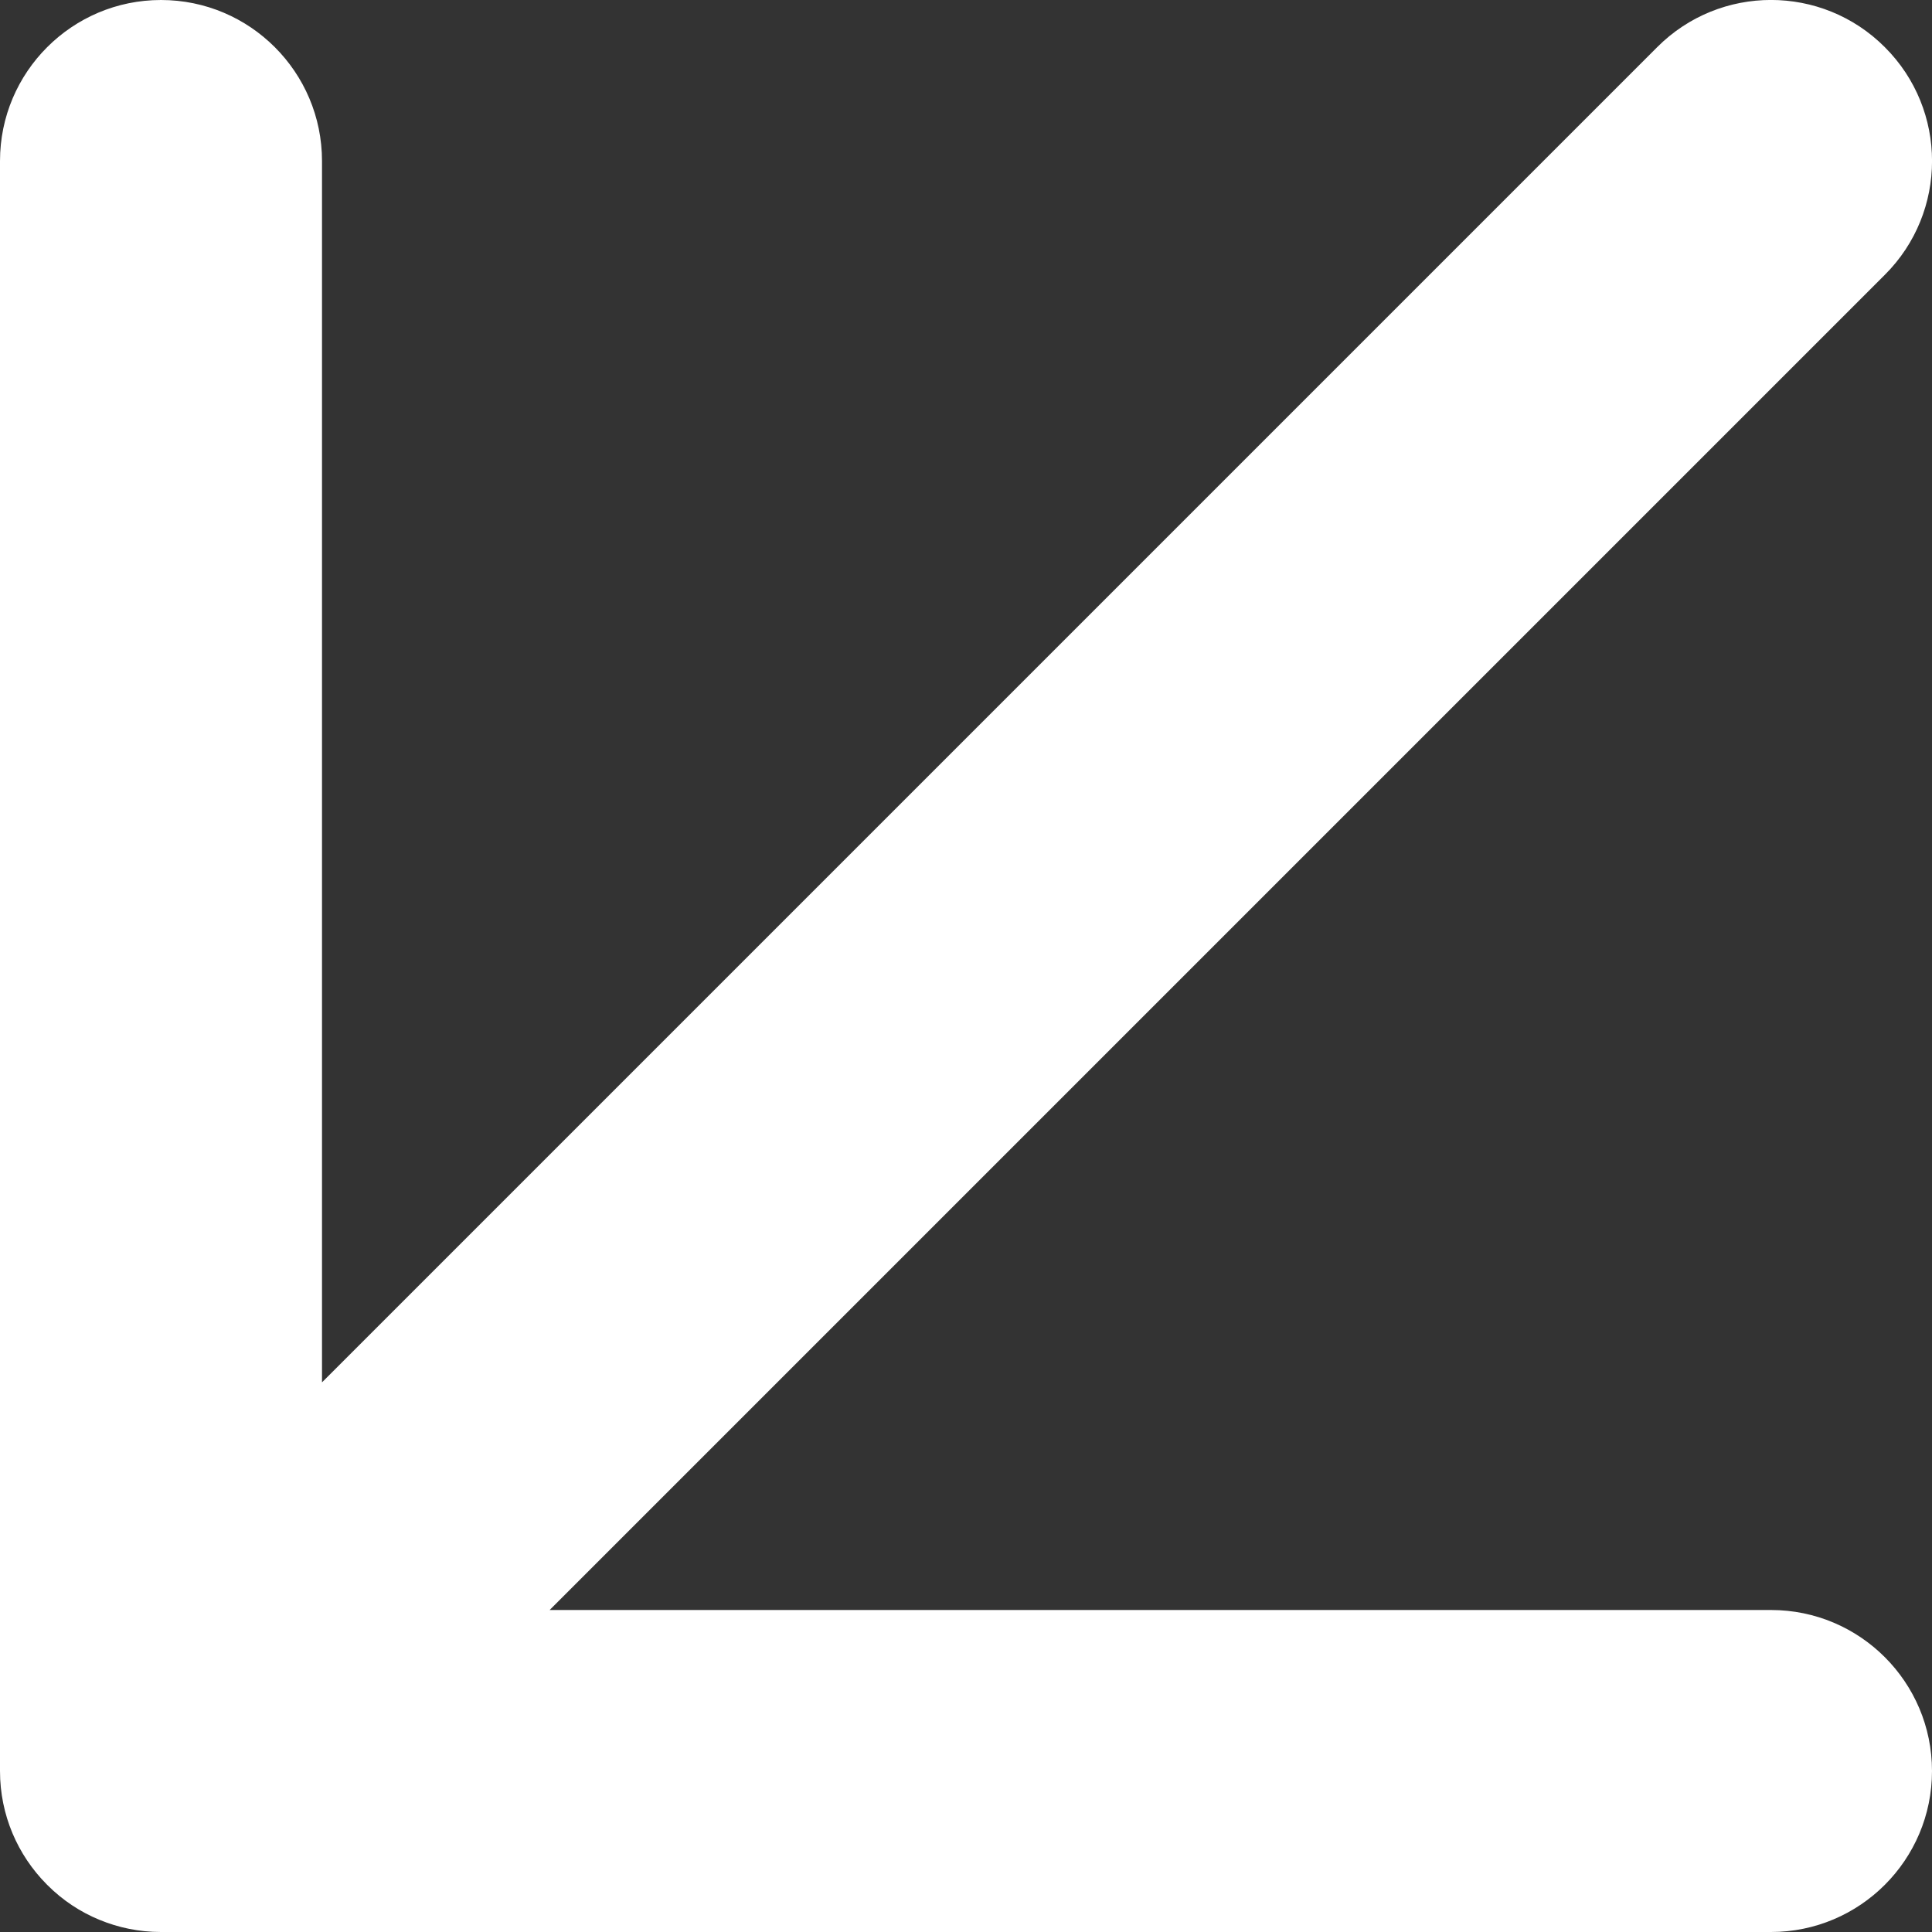 <svg width="12" height="12" viewBox="0 0 12 12" fill="none" xmlns="http://www.w3.org/2000/svg">
<rect x="0" y="0" width="12" height="12" fill="#333333" stroke="none"/>
<path fill-rule="evenodd" clip-rule="evenodd" d="M2 8.586L10.293 0.293C10.683 -0.098 11.317 -0.098 11.707 0.293C12.098 0.683 12.098 1.317 11.707 1.707L3.414 10H11C11.552 10 12 10.448 12 11C12 11.552 11.552 12 11 12L1 12C0.864 12 0.735 11.973 0.617 11.924C0.5 11.876 0.39 11.804 0.295 11.709C0.293 11.707 0.291 11.705 0.289 11.703C0.11 11.522 0 11.274 0 11L0 1C0 0.448 0.448 0 1 0C1.552 0 2 0.448 2 1L2 8.586Z" fill="white"/>
</svg>
